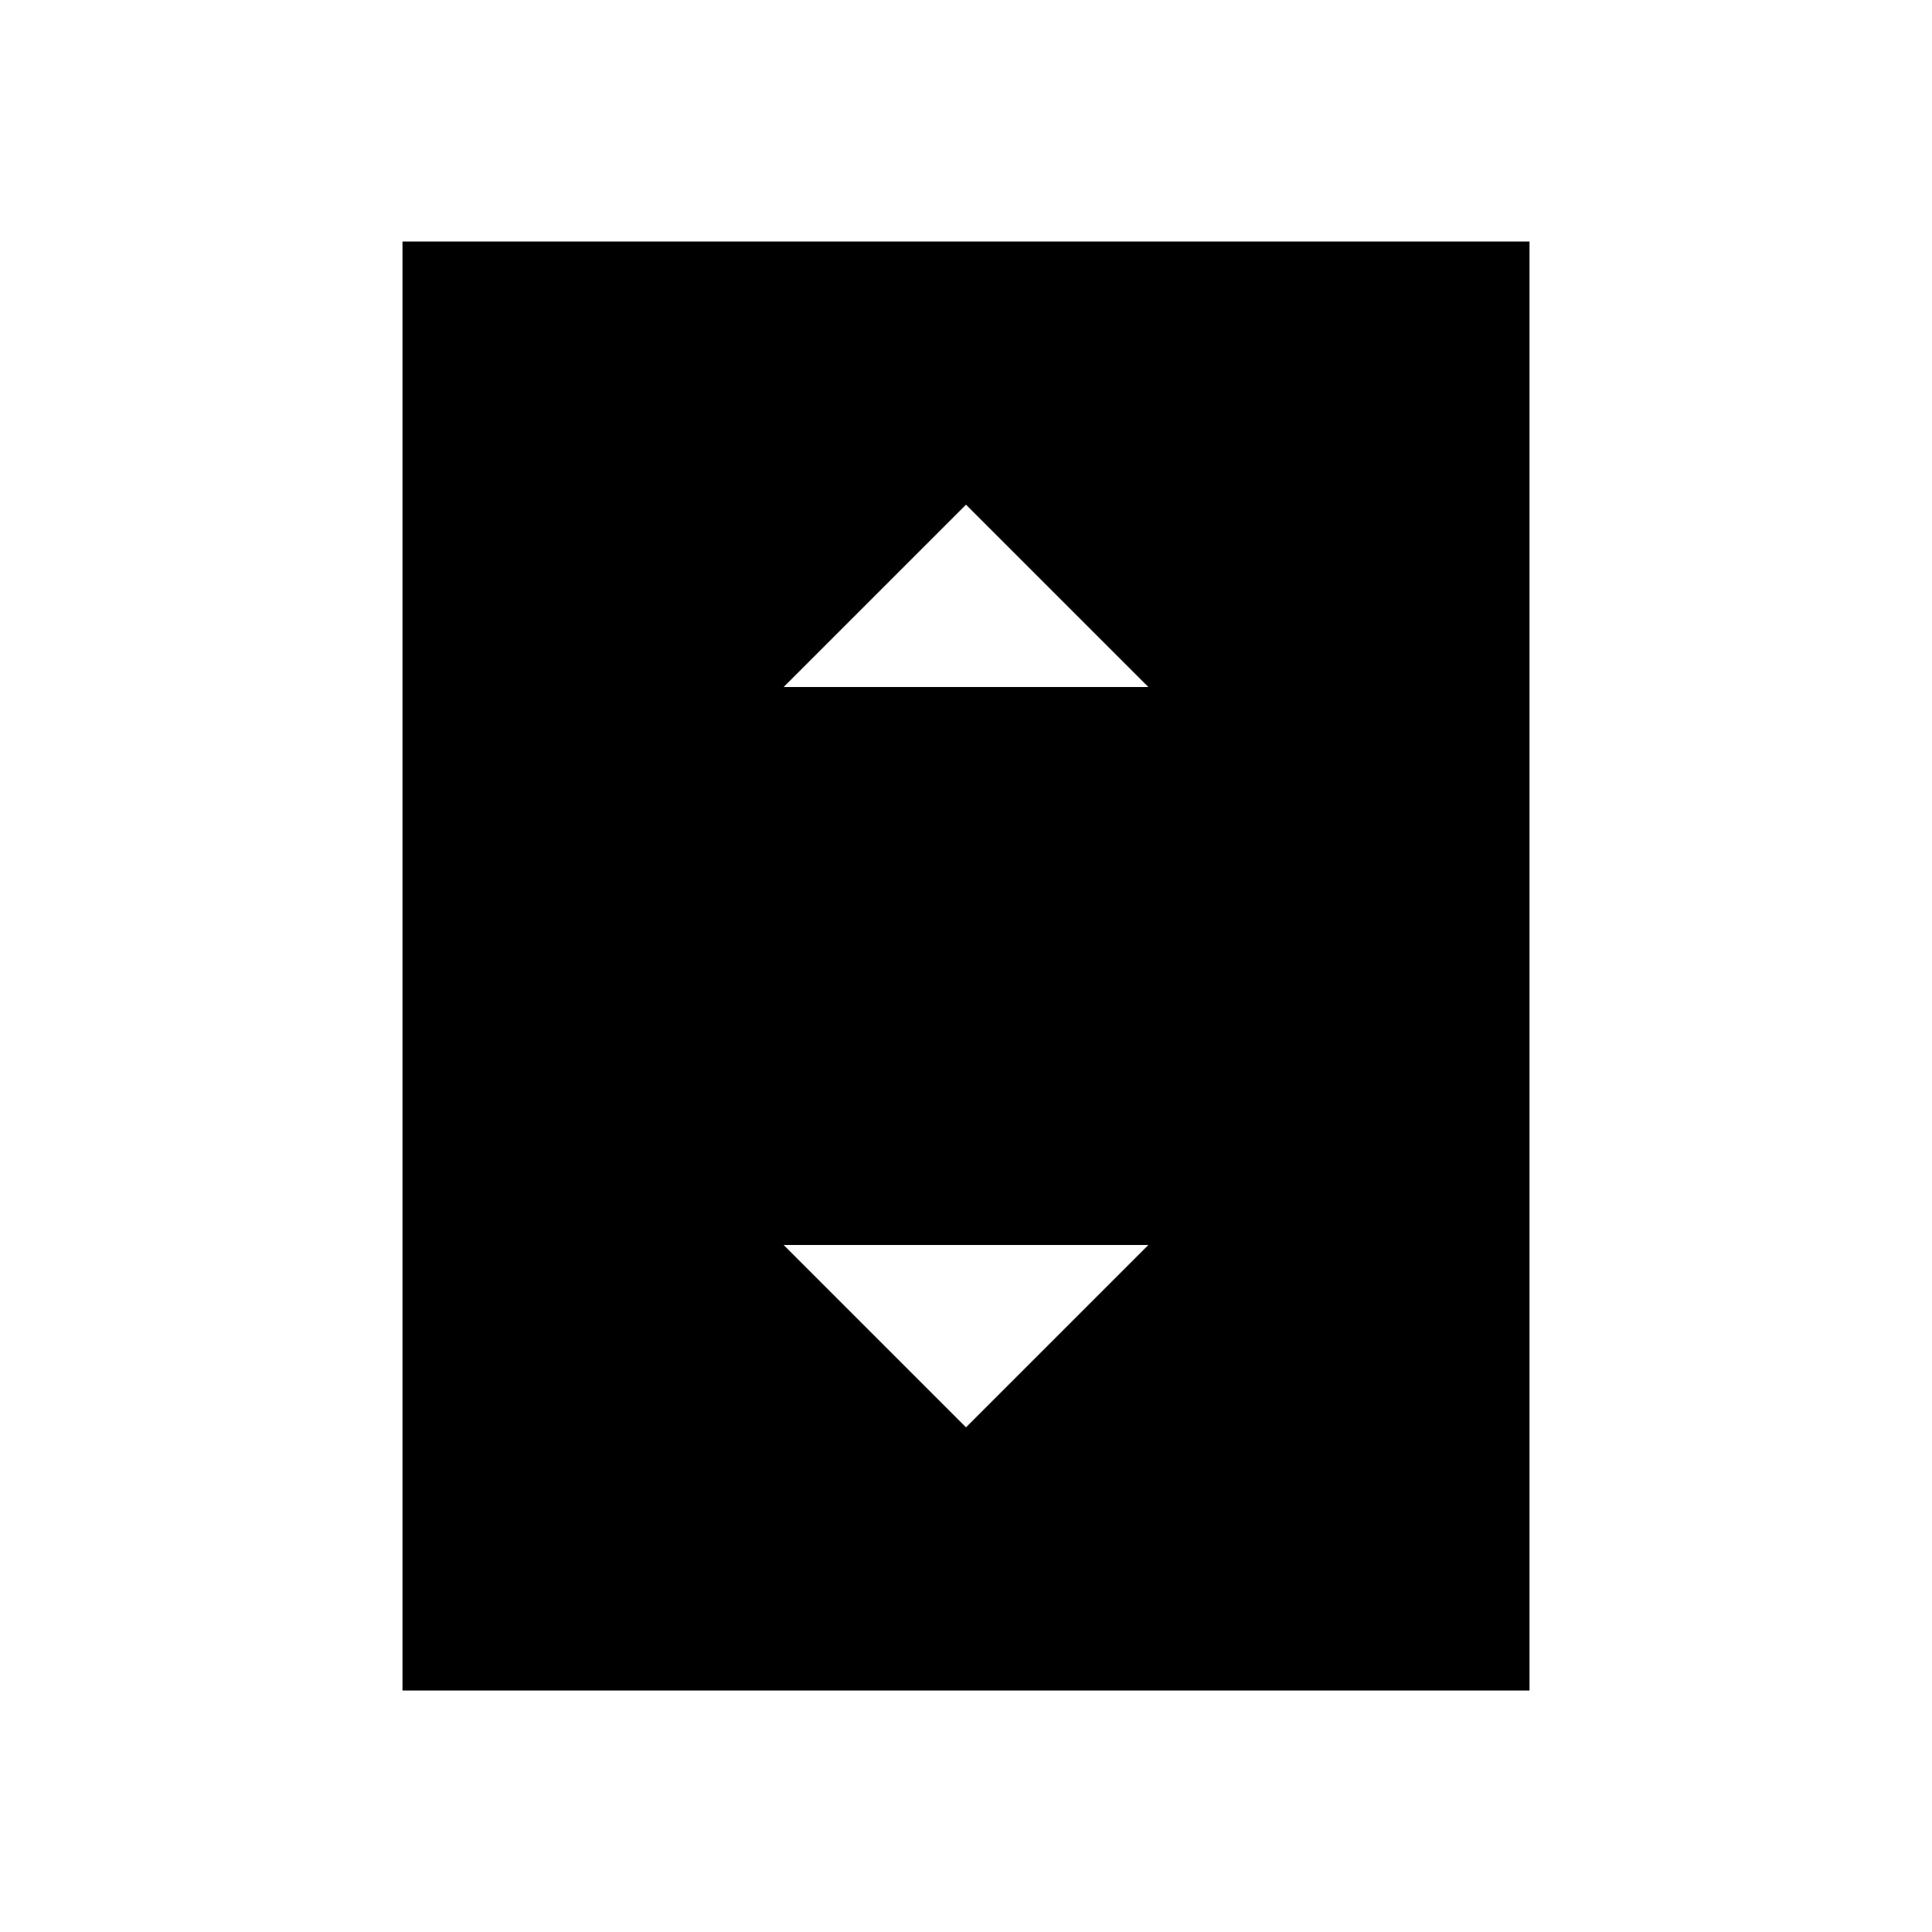 <svg xmlns="http://www.w3.org/2000/svg" height="48" viewBox="0 -960 960 960" width="48"><path d="M389.38-618.62h181.24L480-709.23l-90.62 90.61ZM480-250.77l90.62-90.61H389.38L480-250.77ZM760-120H200v-720h560v720Z"/></svg>